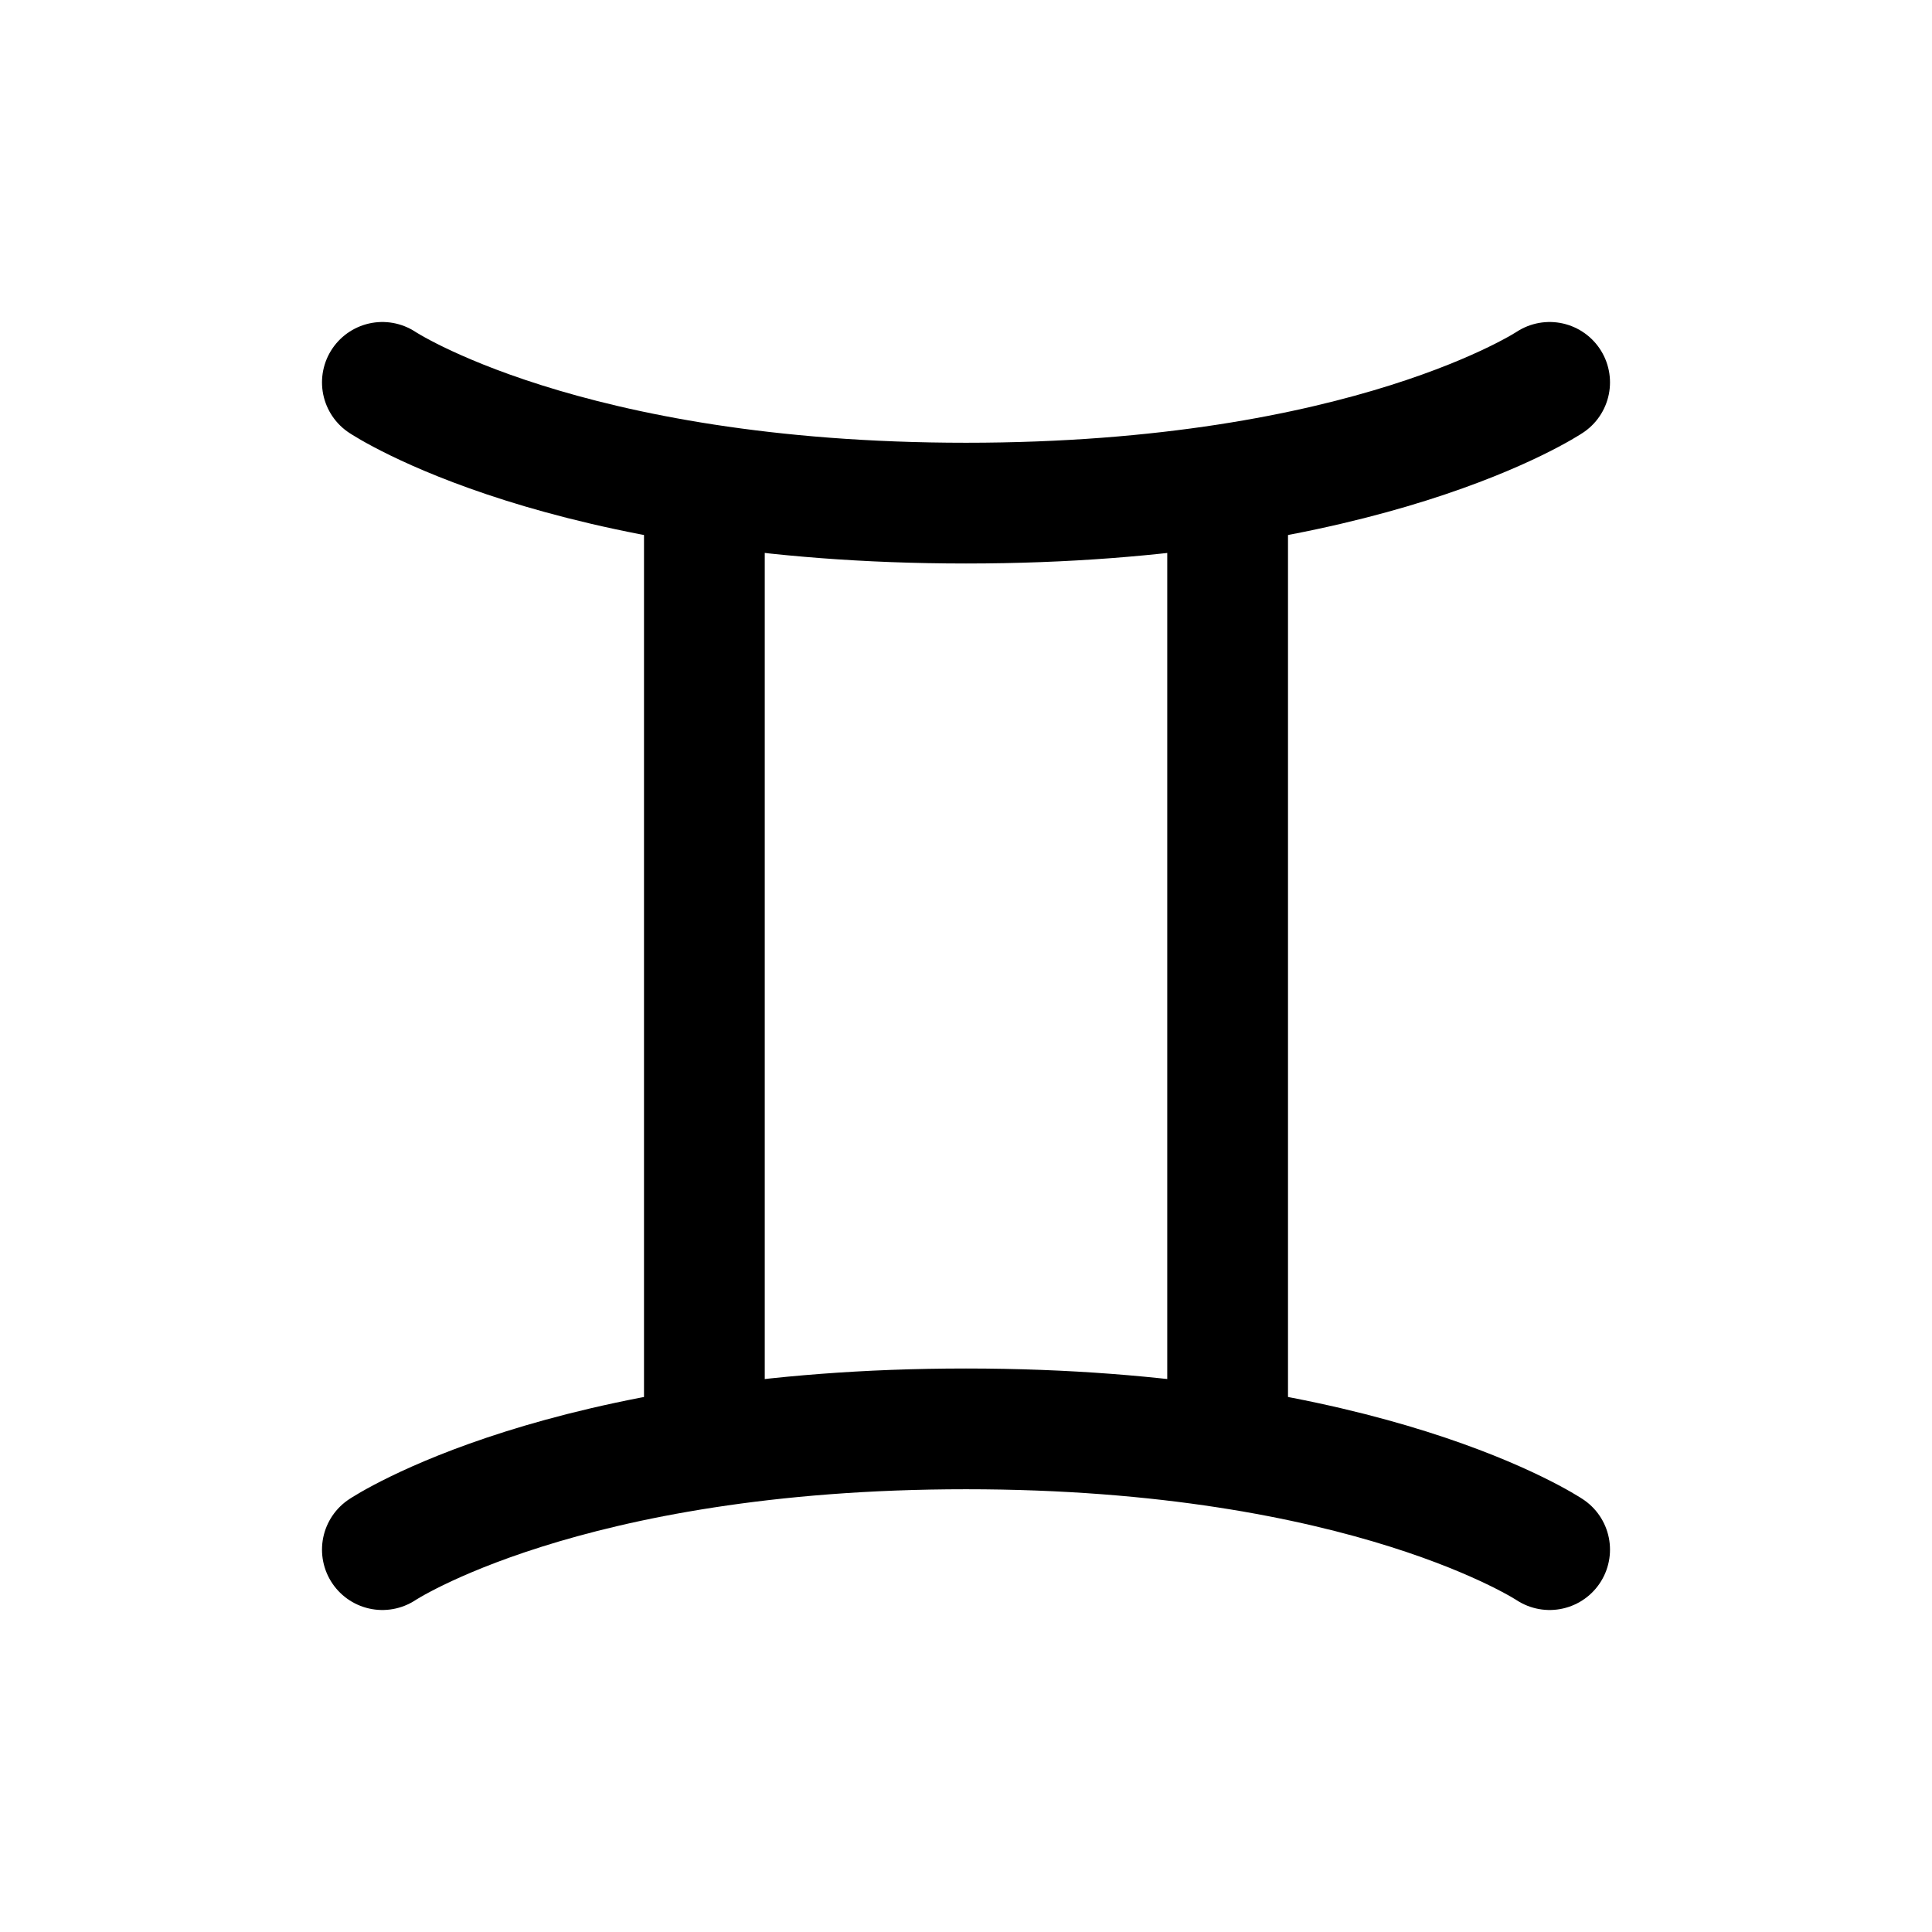 <svg width="24" height="24" viewBox="0 0 24 24" fill="none" xmlns="http://www.w3.org/2000/svg">
<path d="M4.75 19.25C4.75 19.25 7 17.75 12 17.75C17 17.75 19.25 19.25 19.25 19.25" stroke="currentColor" stroke-width="1.5" stroke-linecap="round" stroke-linejoin="round"/>
<path d="M4.75 4.75C4.75 4.75 7 6.25 12 6.25C17 6.25 19.25 4.75 19.25 4.75" stroke="currentColor" stroke-width="1.5" stroke-linecap="round" stroke-linejoin="round"/>
<path d="M8.75 6.5V17.5" stroke="currentColor" stroke-width="1.5" stroke-linecap="round" stroke-linejoin="round"/>
<path d="M15.25 6.5V17.5" stroke="currentColor" stroke-width="1.5" stroke-linecap="round" stroke-linejoin="round"/>
</svg>
